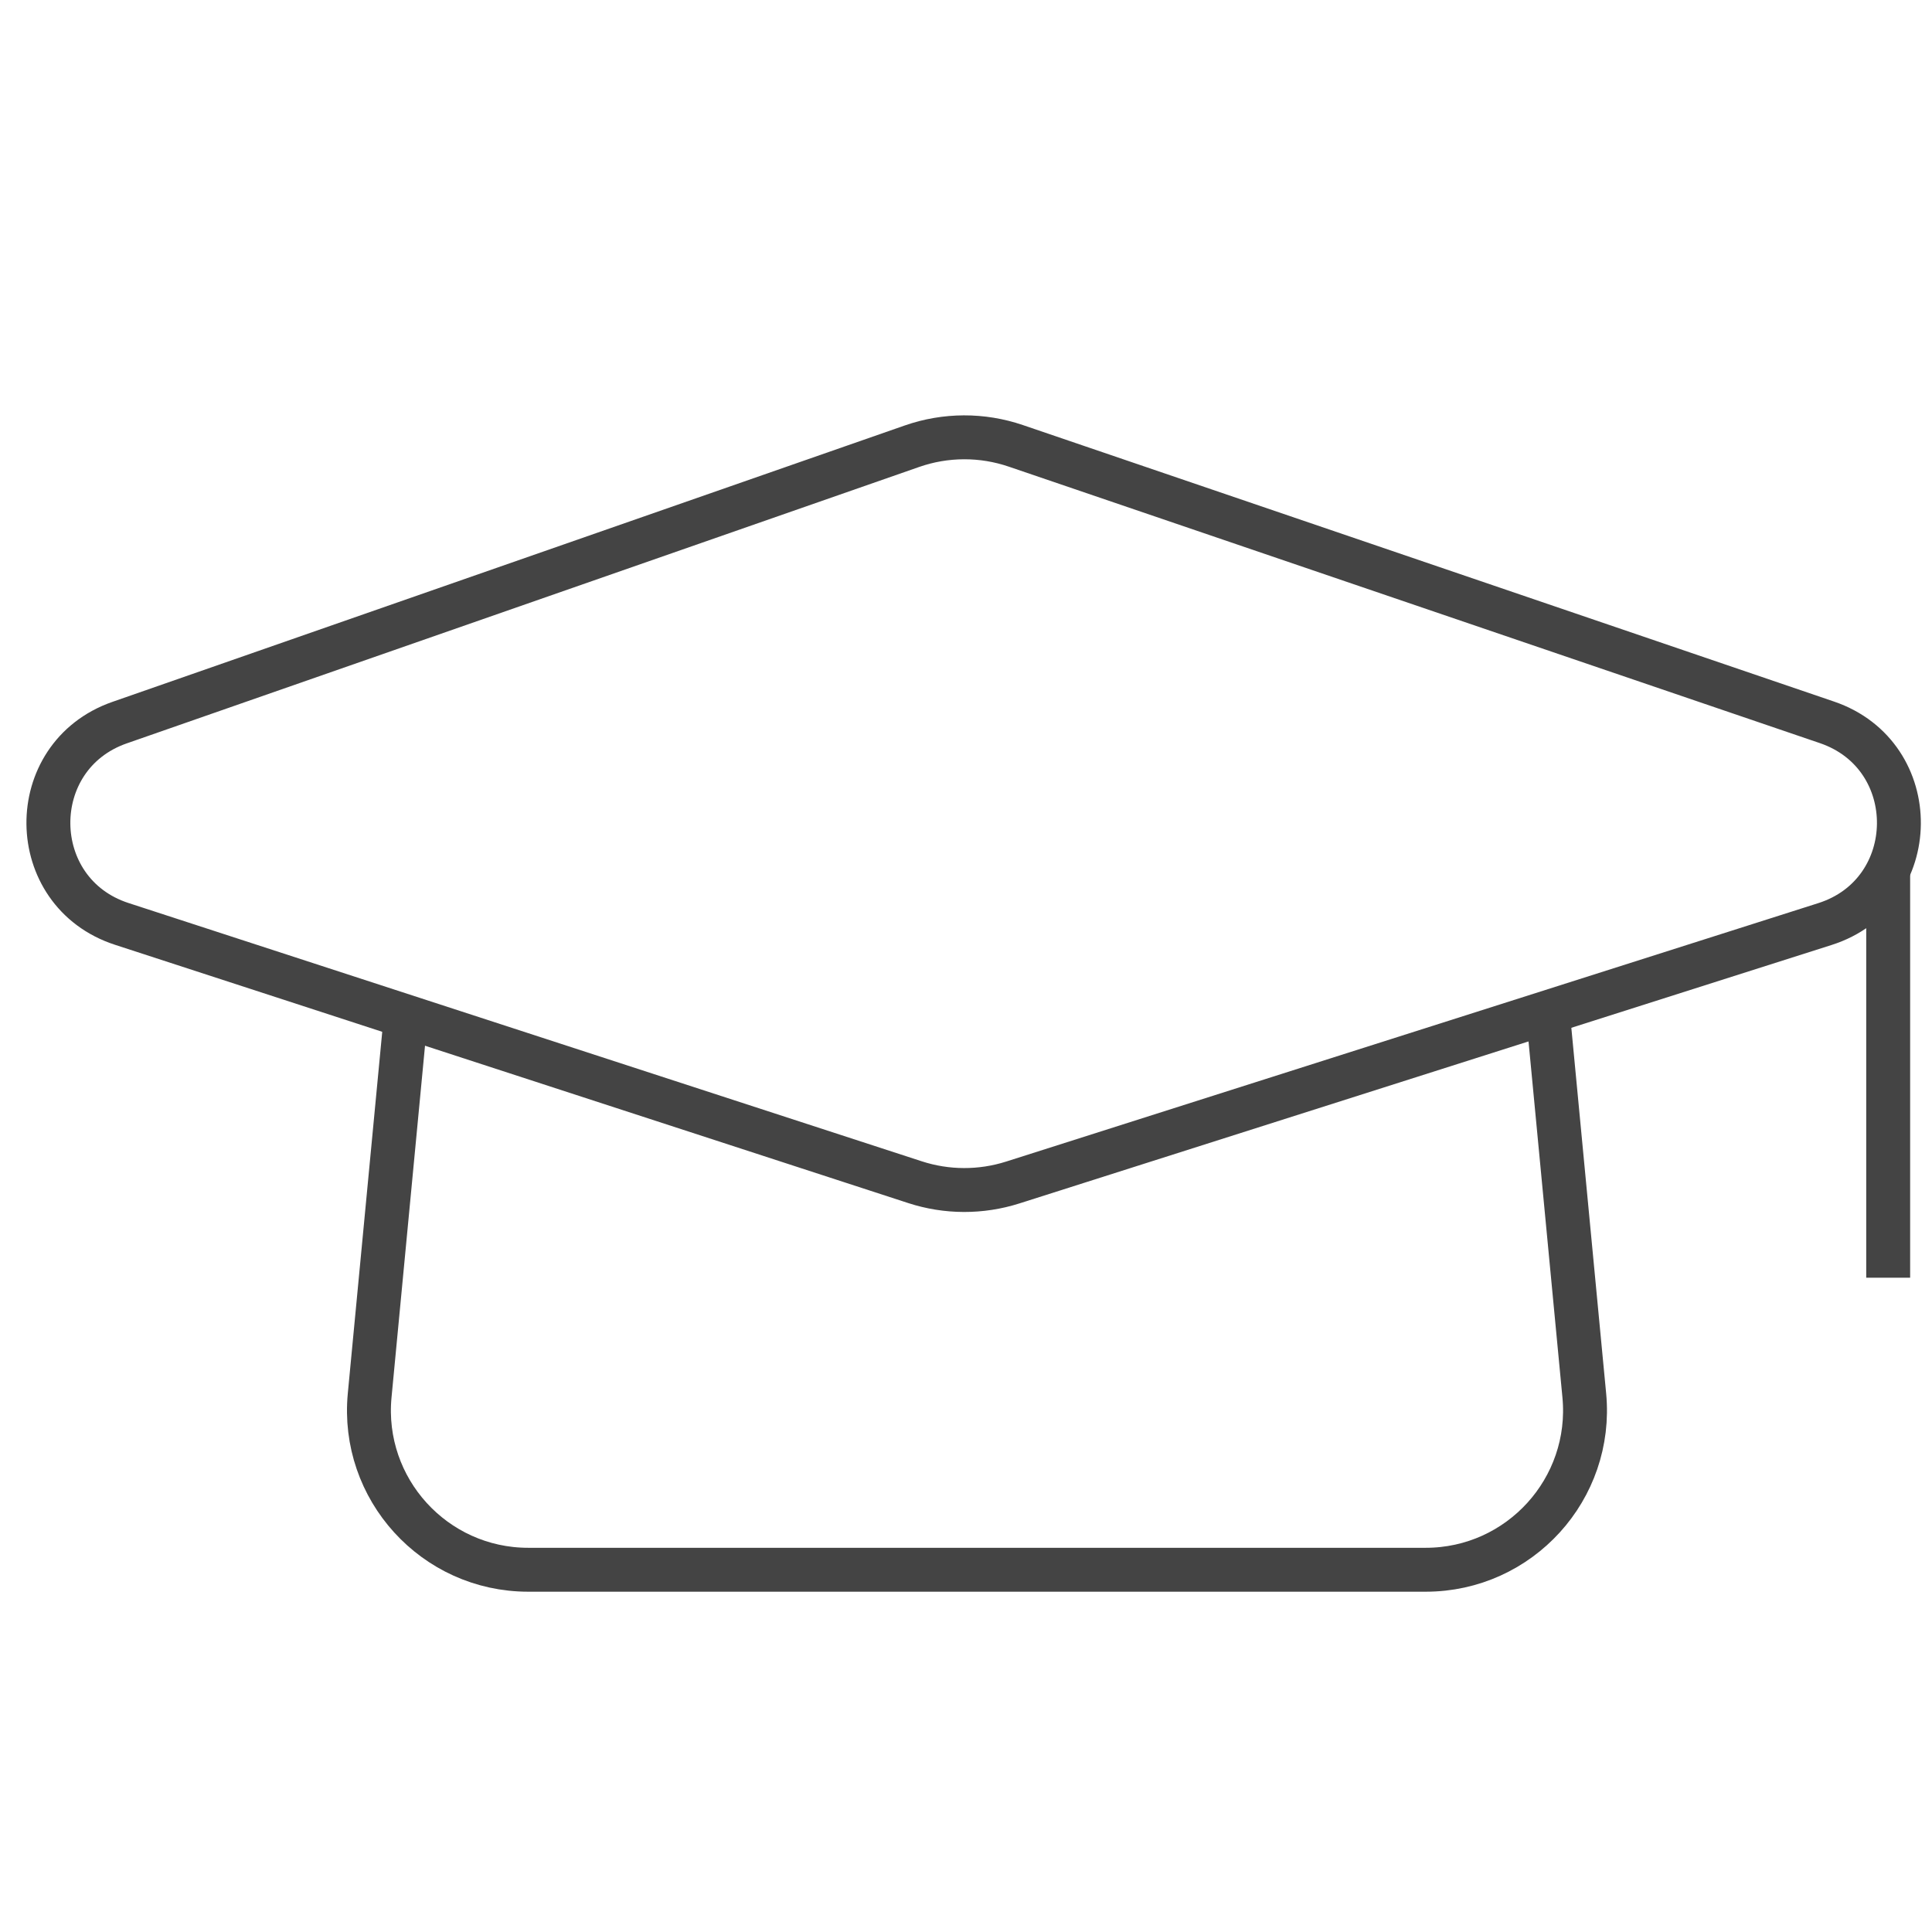 <svg width="44" height="44" viewBox="0 0 44 44" fill="none" xmlns="http://www.w3.org/2000/svg">
    <path
        d="M20.77 10.162L2.724 16.457C0.537 17.22 0.57 20.324 2.772 21.041L20.84 26.924C21.562 27.159 22.34 27.161 23.064 26.931L41.561 21.045C43.784 20.338 43.816 17.204 41.608 16.451L23.135 10.154C22.368 9.892 21.535 9.895 20.77 10.162Z"
        stroke="#444444" />
    <path
        d="M9.25 23.052L8.419 31.778C8.216 33.908 9.891 35.75 12.03 35.75H32.469C34.609 35.75 36.284 33.908 36.081 31.778L35.25 23.052"
        stroke="#444444" />
    <path d="M43.002 19.748L43.002 29.099" stroke="#444444" />
</svg>